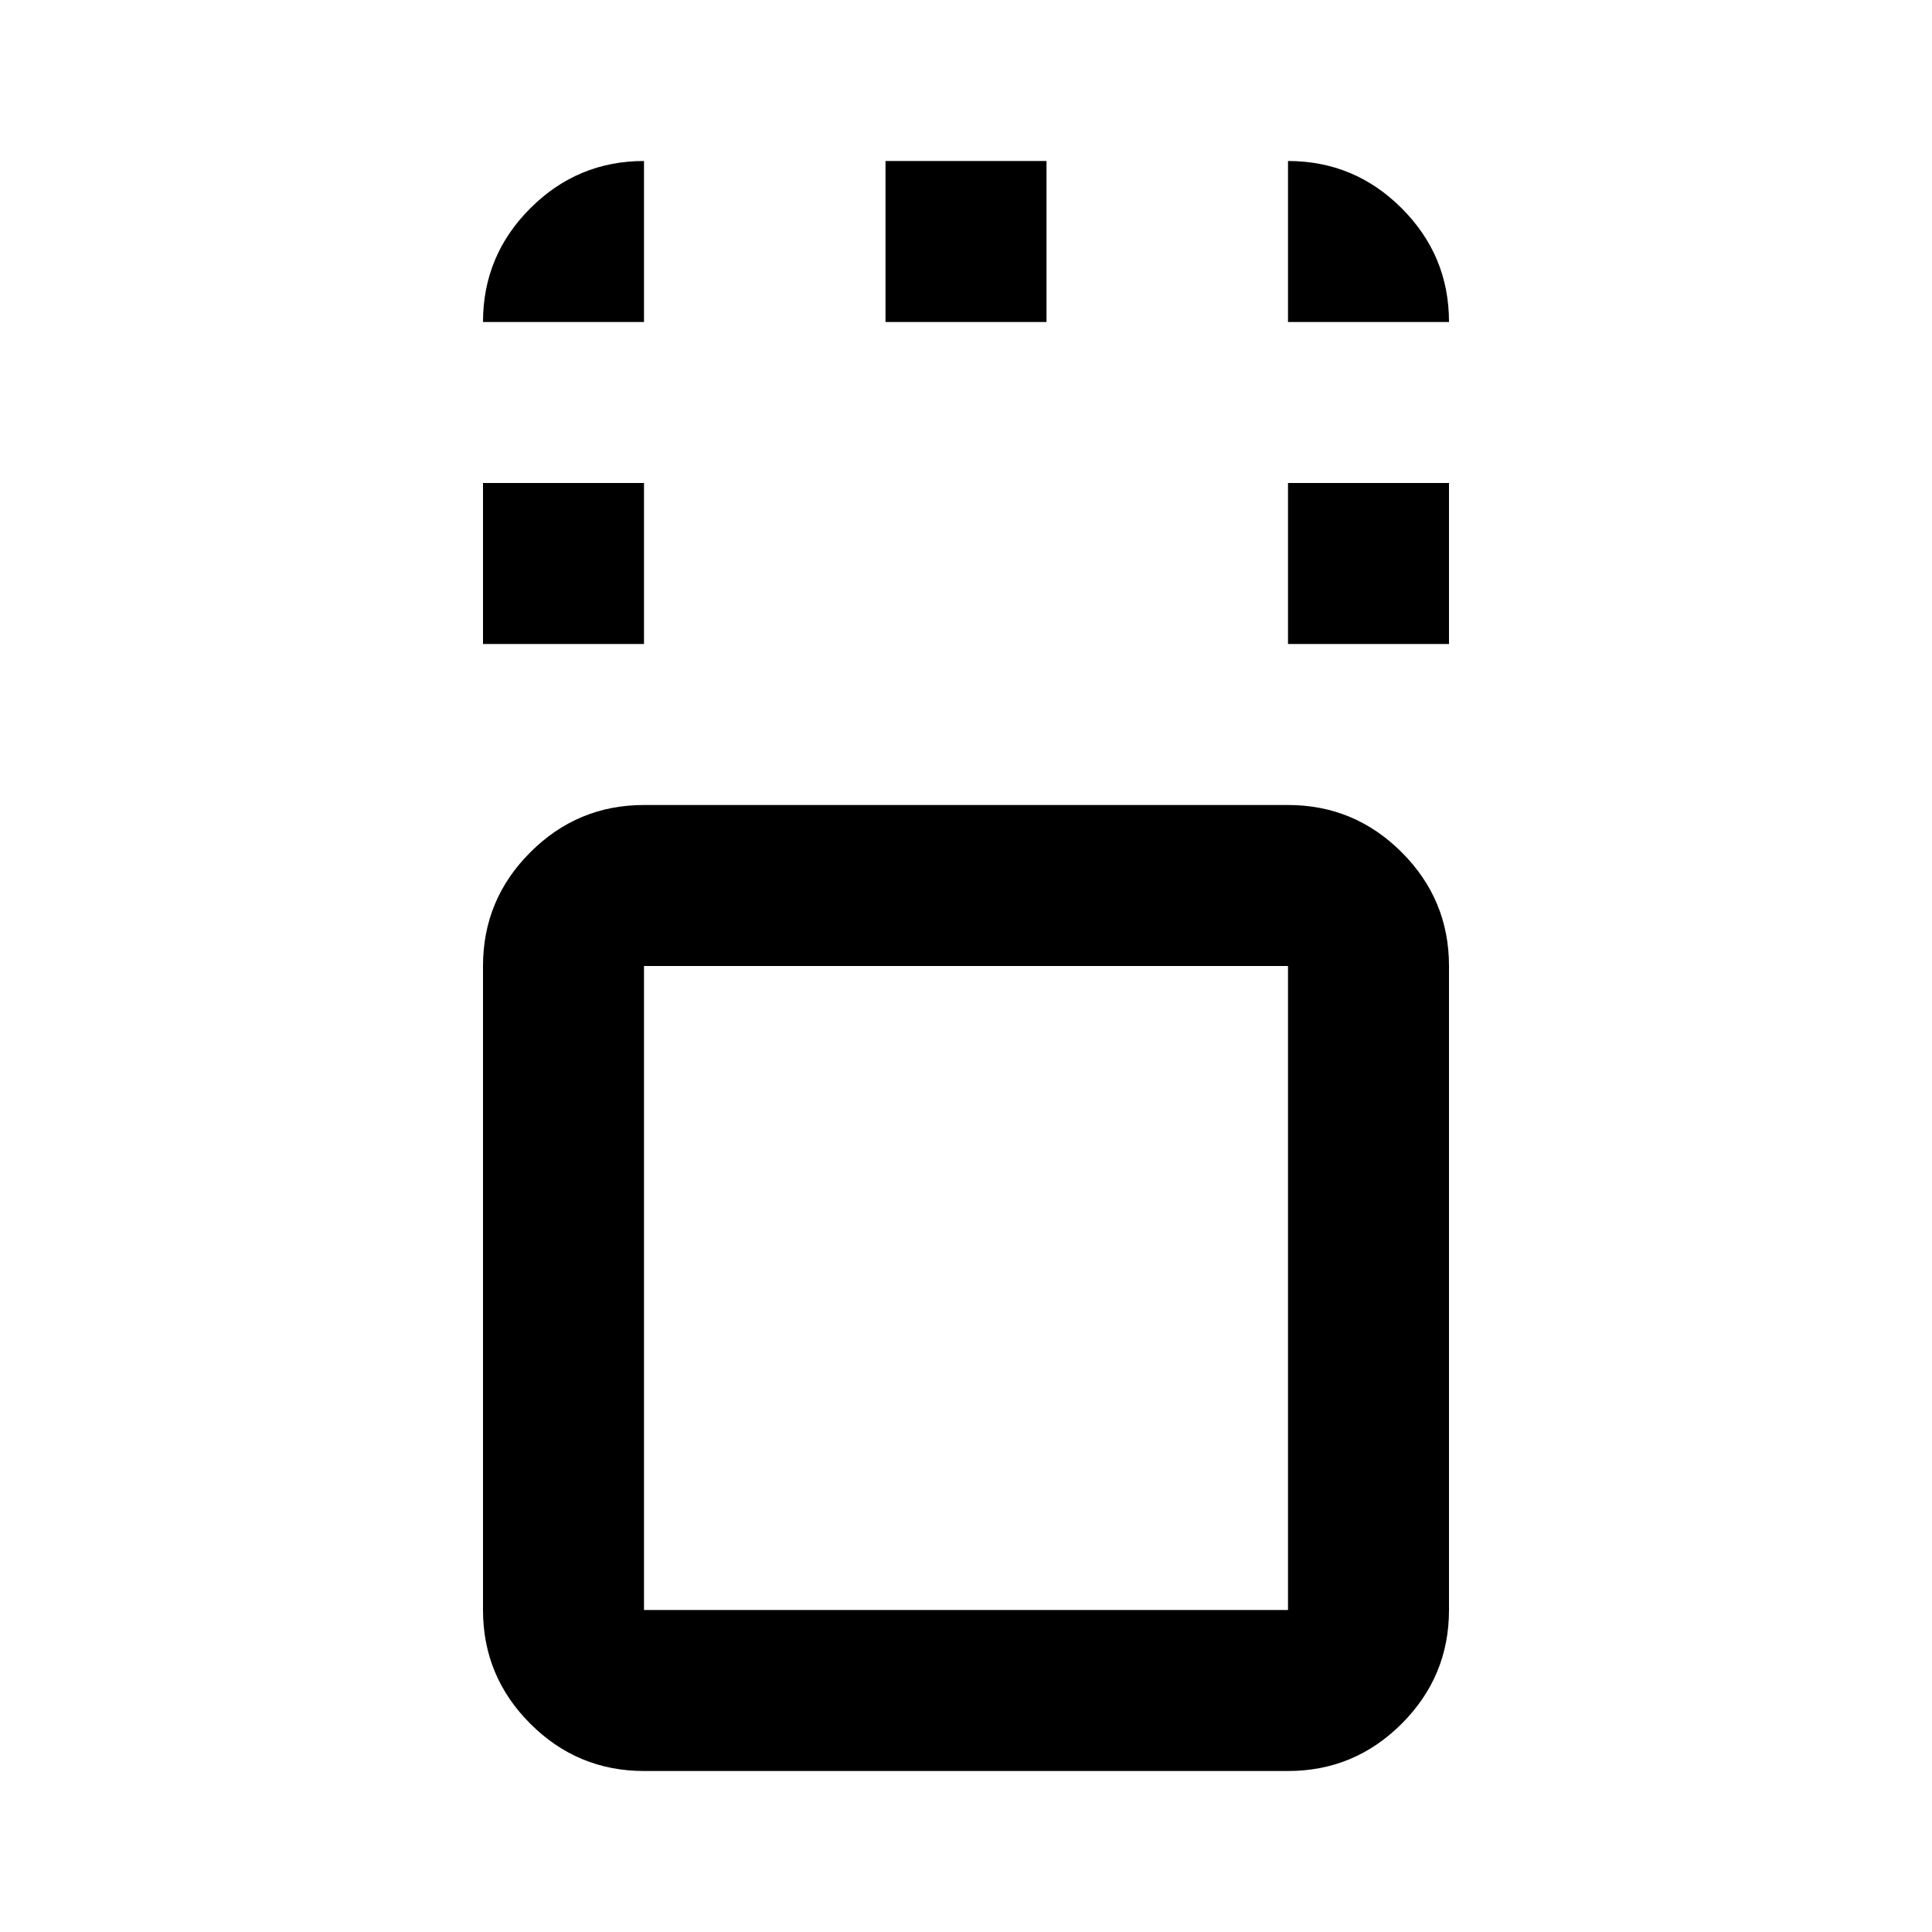 <svg aria-hidden="true" viewBox="0 -960 960 960" fill="currentColor">
  <path d="M320-80q-33 0-56.5-23.5T240-160v-320q0-33 23.5-56.5T320-560h320q33 0 56.5 23.5T720-480v320q0 33-23.5 56.5T640-80H320Zm320-400H320v320h320v-320ZM240-640v-80h80v80h-80Zm400 0v-80h80v80h-80ZM440-800v-80h80v80h-80Zm40 480ZM240-800q0-33 23.5-56.5T320-880v80h-80Zm400 0v-80q33 0 56.5 23.5T720-800h-80Z"/>
</svg>
